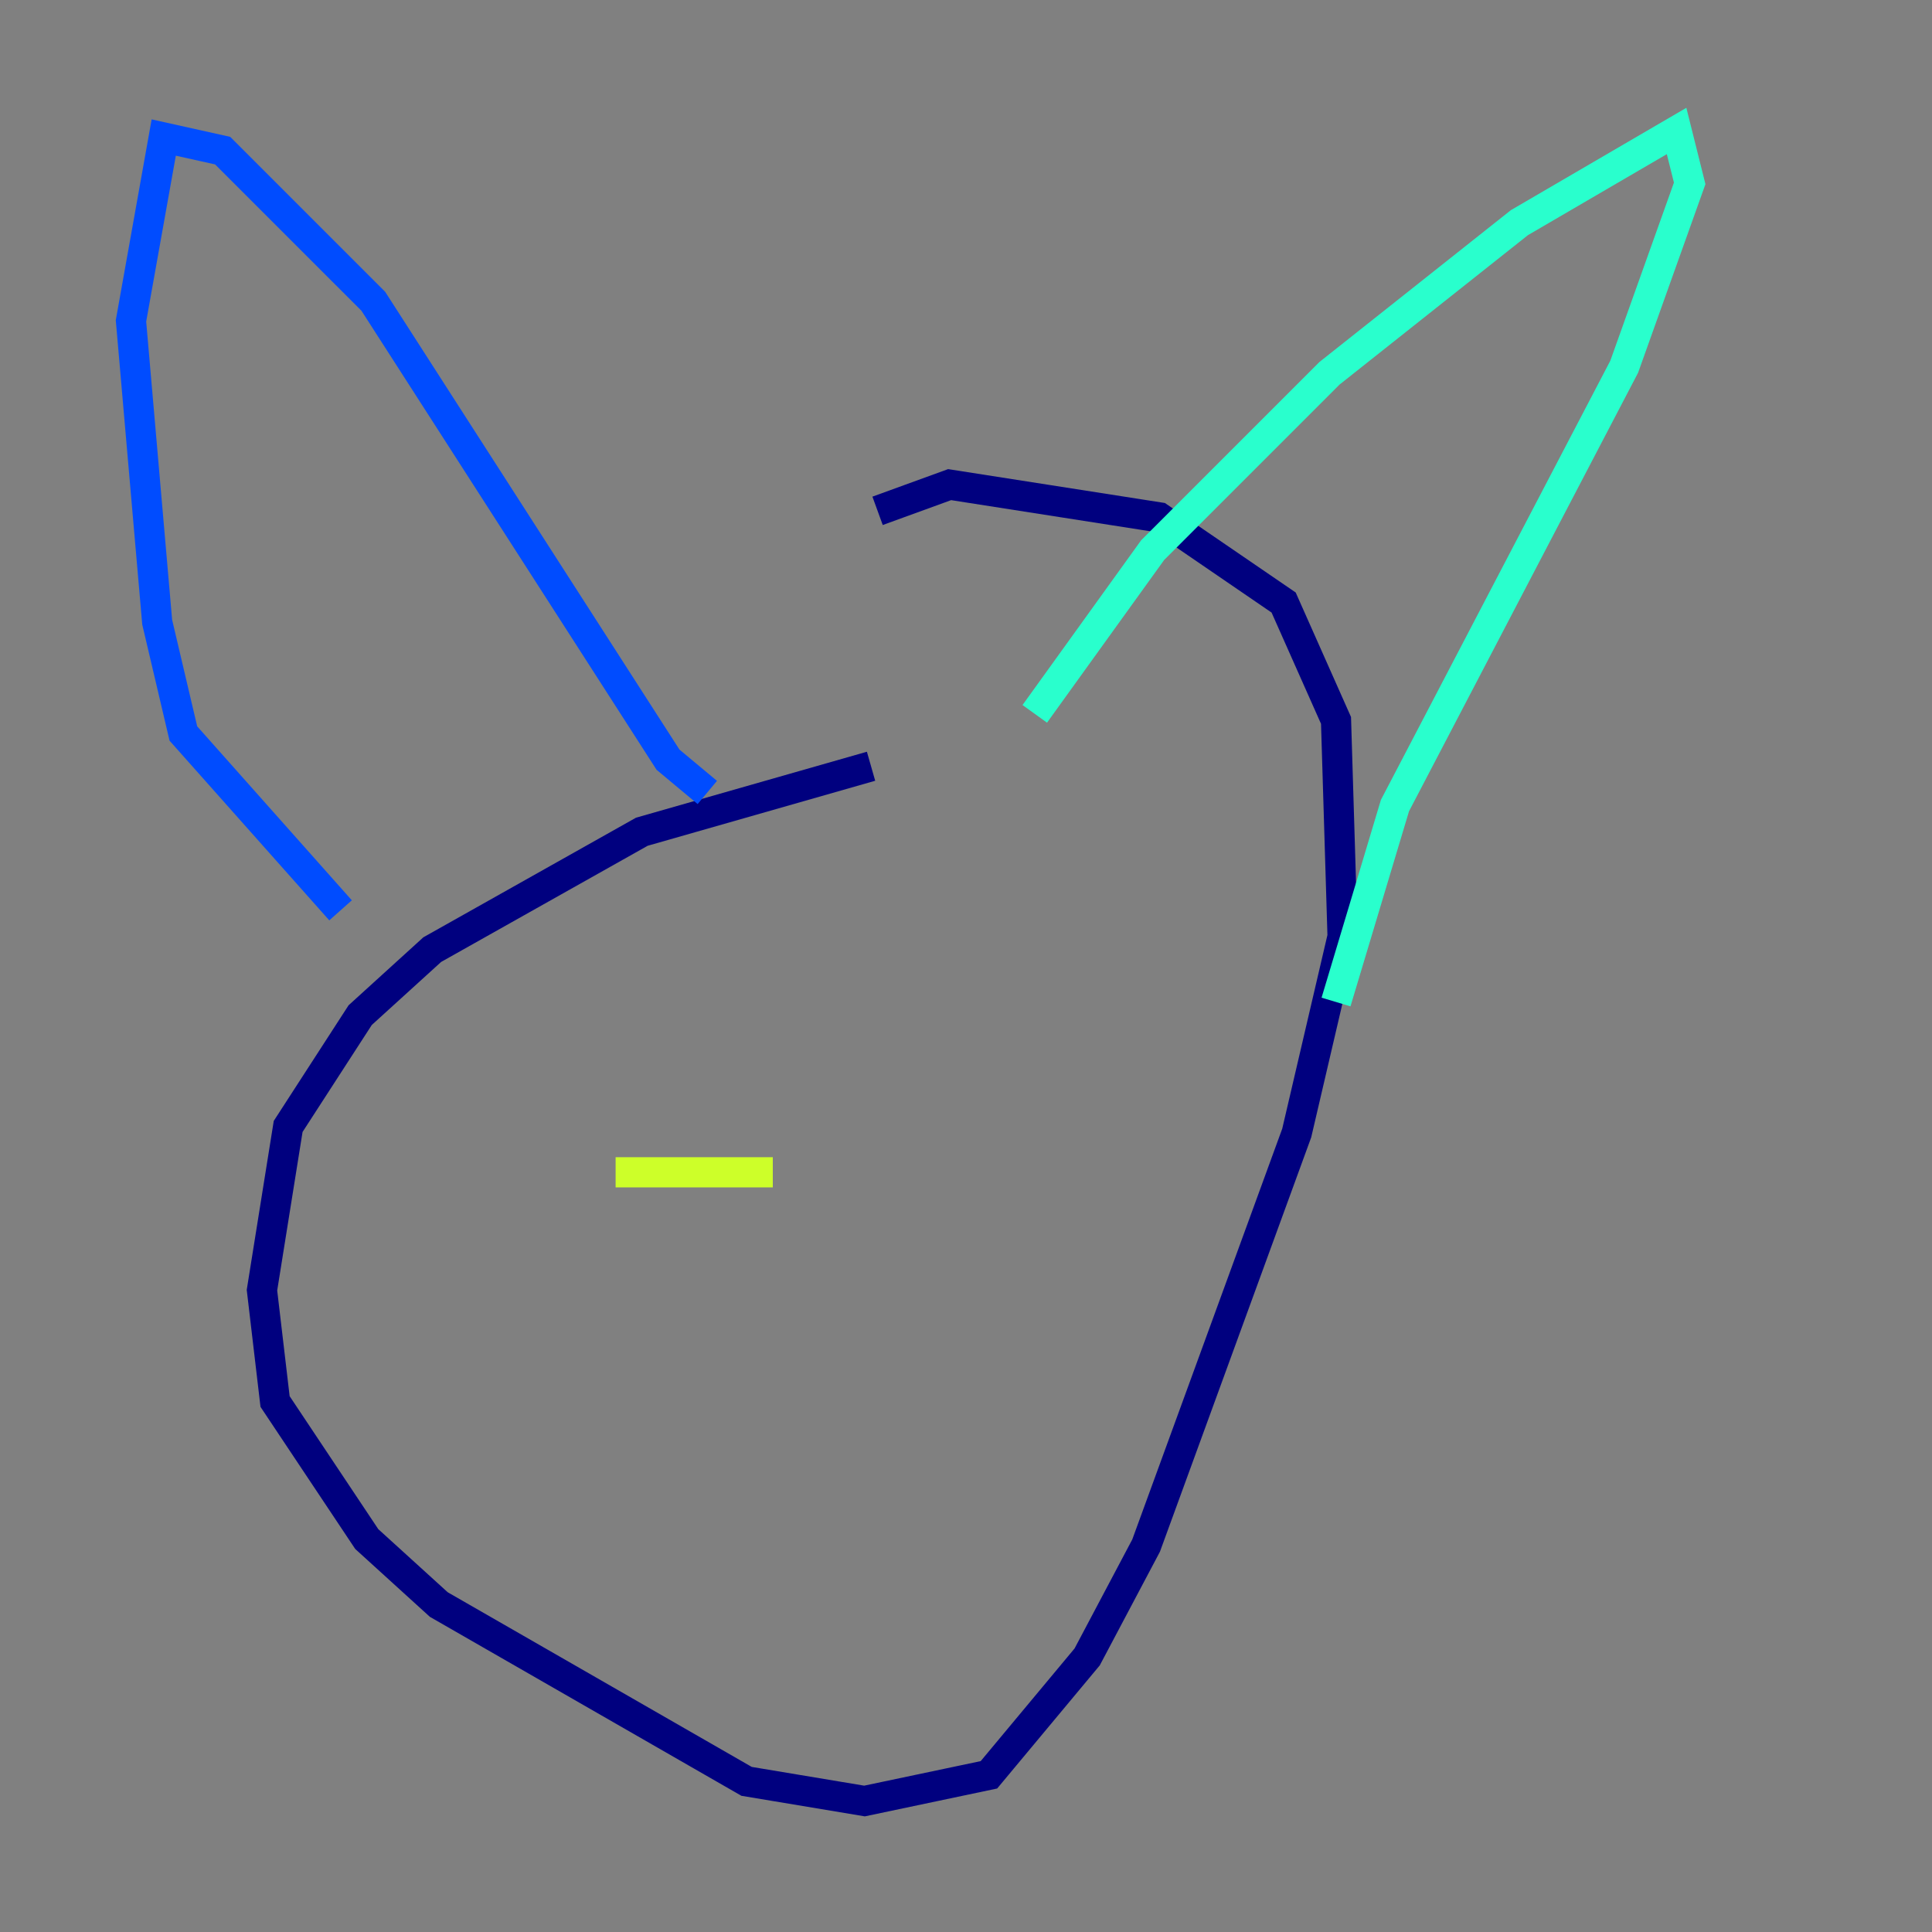 <?xml version="1.0" encoding="utf-8" ?>
<svg baseProfile="tiny" height="128" version="1.2" viewBox="0,0,128,128" width="128" xmlns="http://www.w3.org/2000/svg" xmlns:ev="http://www.w3.org/2001/xml-events" xmlns:xlink="http://www.w3.org/1999/xlink"><rect x="0" y="0" width="128" height="128" fill="#808080" stroke="none"/><defs /><polyline fill="none" points="57.709,50.766 42.522,55.105 28.637,62.915 23.864,67.254 19.091,74.63 17.356,85.478 18.224,92.854 24.298,101.966 29.071,106.305 49.464,118.02 57.275,119.322 65.519,117.586 72.027,109.776 75.932,102.4 85.912,75.064 88.949,62.047 88.515,47.729 85.044,39.919 76.8,34.278 62.915,32.108 58.142,33.844" stroke="#00007f" stroke-width="2" /><polyline fill="none" points="22.563,60.312 12.149,48.597 10.414,41.22 8.678,21.261 10.848,9.112 14.752,9.98 24.732,19.959 44.258,50.332 46.861,52.502" stroke="#004cff" stroke-width="2" /><polyline fill="none" points="68.556,47.295 76.366,36.447 88.081,24.732 100.664,14.752 111.078,8.678 111.946,12.149 107.607,24.298 92.42,53.37 88.515,66.386" stroke="#29ffcd" stroke-width="2" /><polyline fill="none" points="40.786,77.668 51.2,77.668" stroke="#cdff29" stroke-width="2" /><polyline fill="none" points="71.159,70.291 71.159,70.291" stroke="#ff6700" stroke-width="2" /><polyline fill="none" points="68.122,78.102 68.122,78.102" stroke="#7f0000" stroke-width="2" /></svg>
